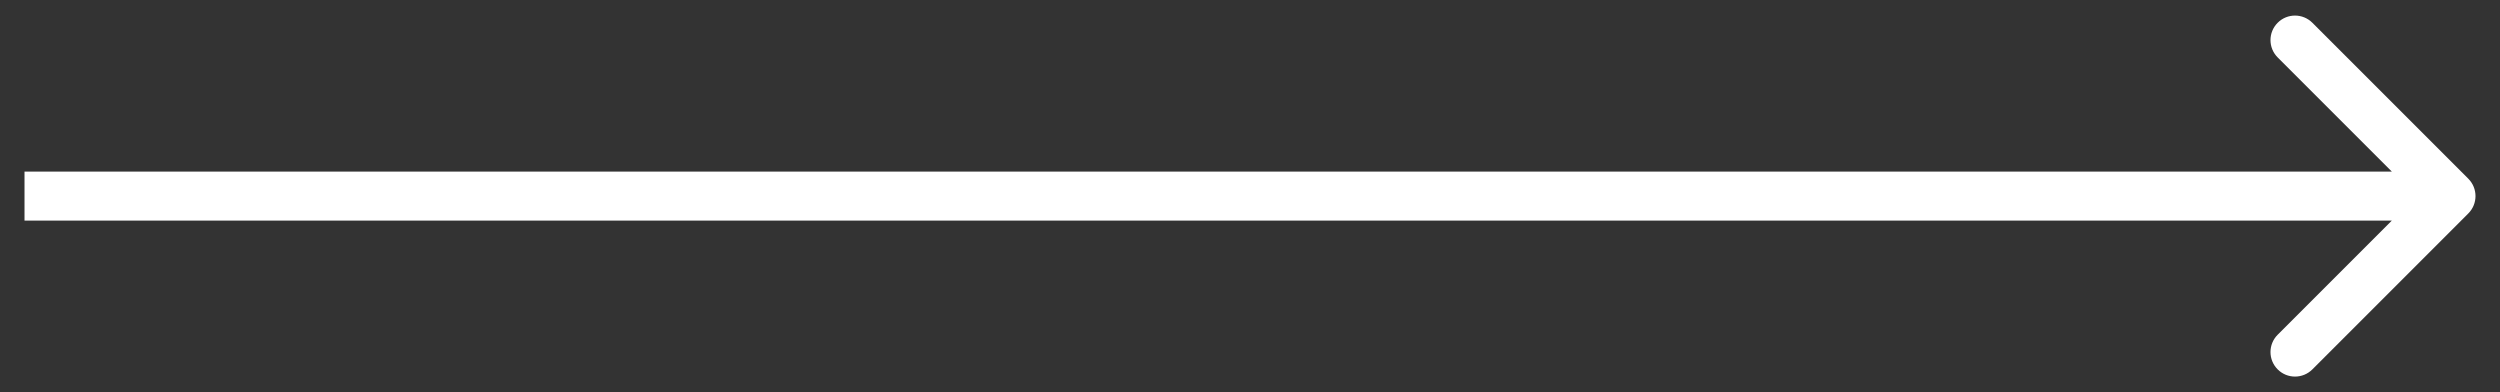 <svg width="51" height="8" viewBox="0 0 51 8" fill="none" xmlns="http://www.w3.org/2000/svg">
<rect x="0" y="0" width="51" height="8" fill="#333333" stroke="none"/>
<path d="M50.354 3.646C50.549 3.842 50.549 4.158 50.354 4.354L47.172 7.536C46.976 7.731 46.66 7.731 46.465 7.536C46.269 7.34 46.269 7.024 46.465 6.828L49.293 4L46.465 1.172C46.269 0.976 46.269 0.66 46.465 0.464C46.66 0.269 46.976 0.269 47.172 0.464L50.354 3.646ZM0.5 3.5H50V4.5H0.5V3.5Z" fill="white"/>
</svg>

